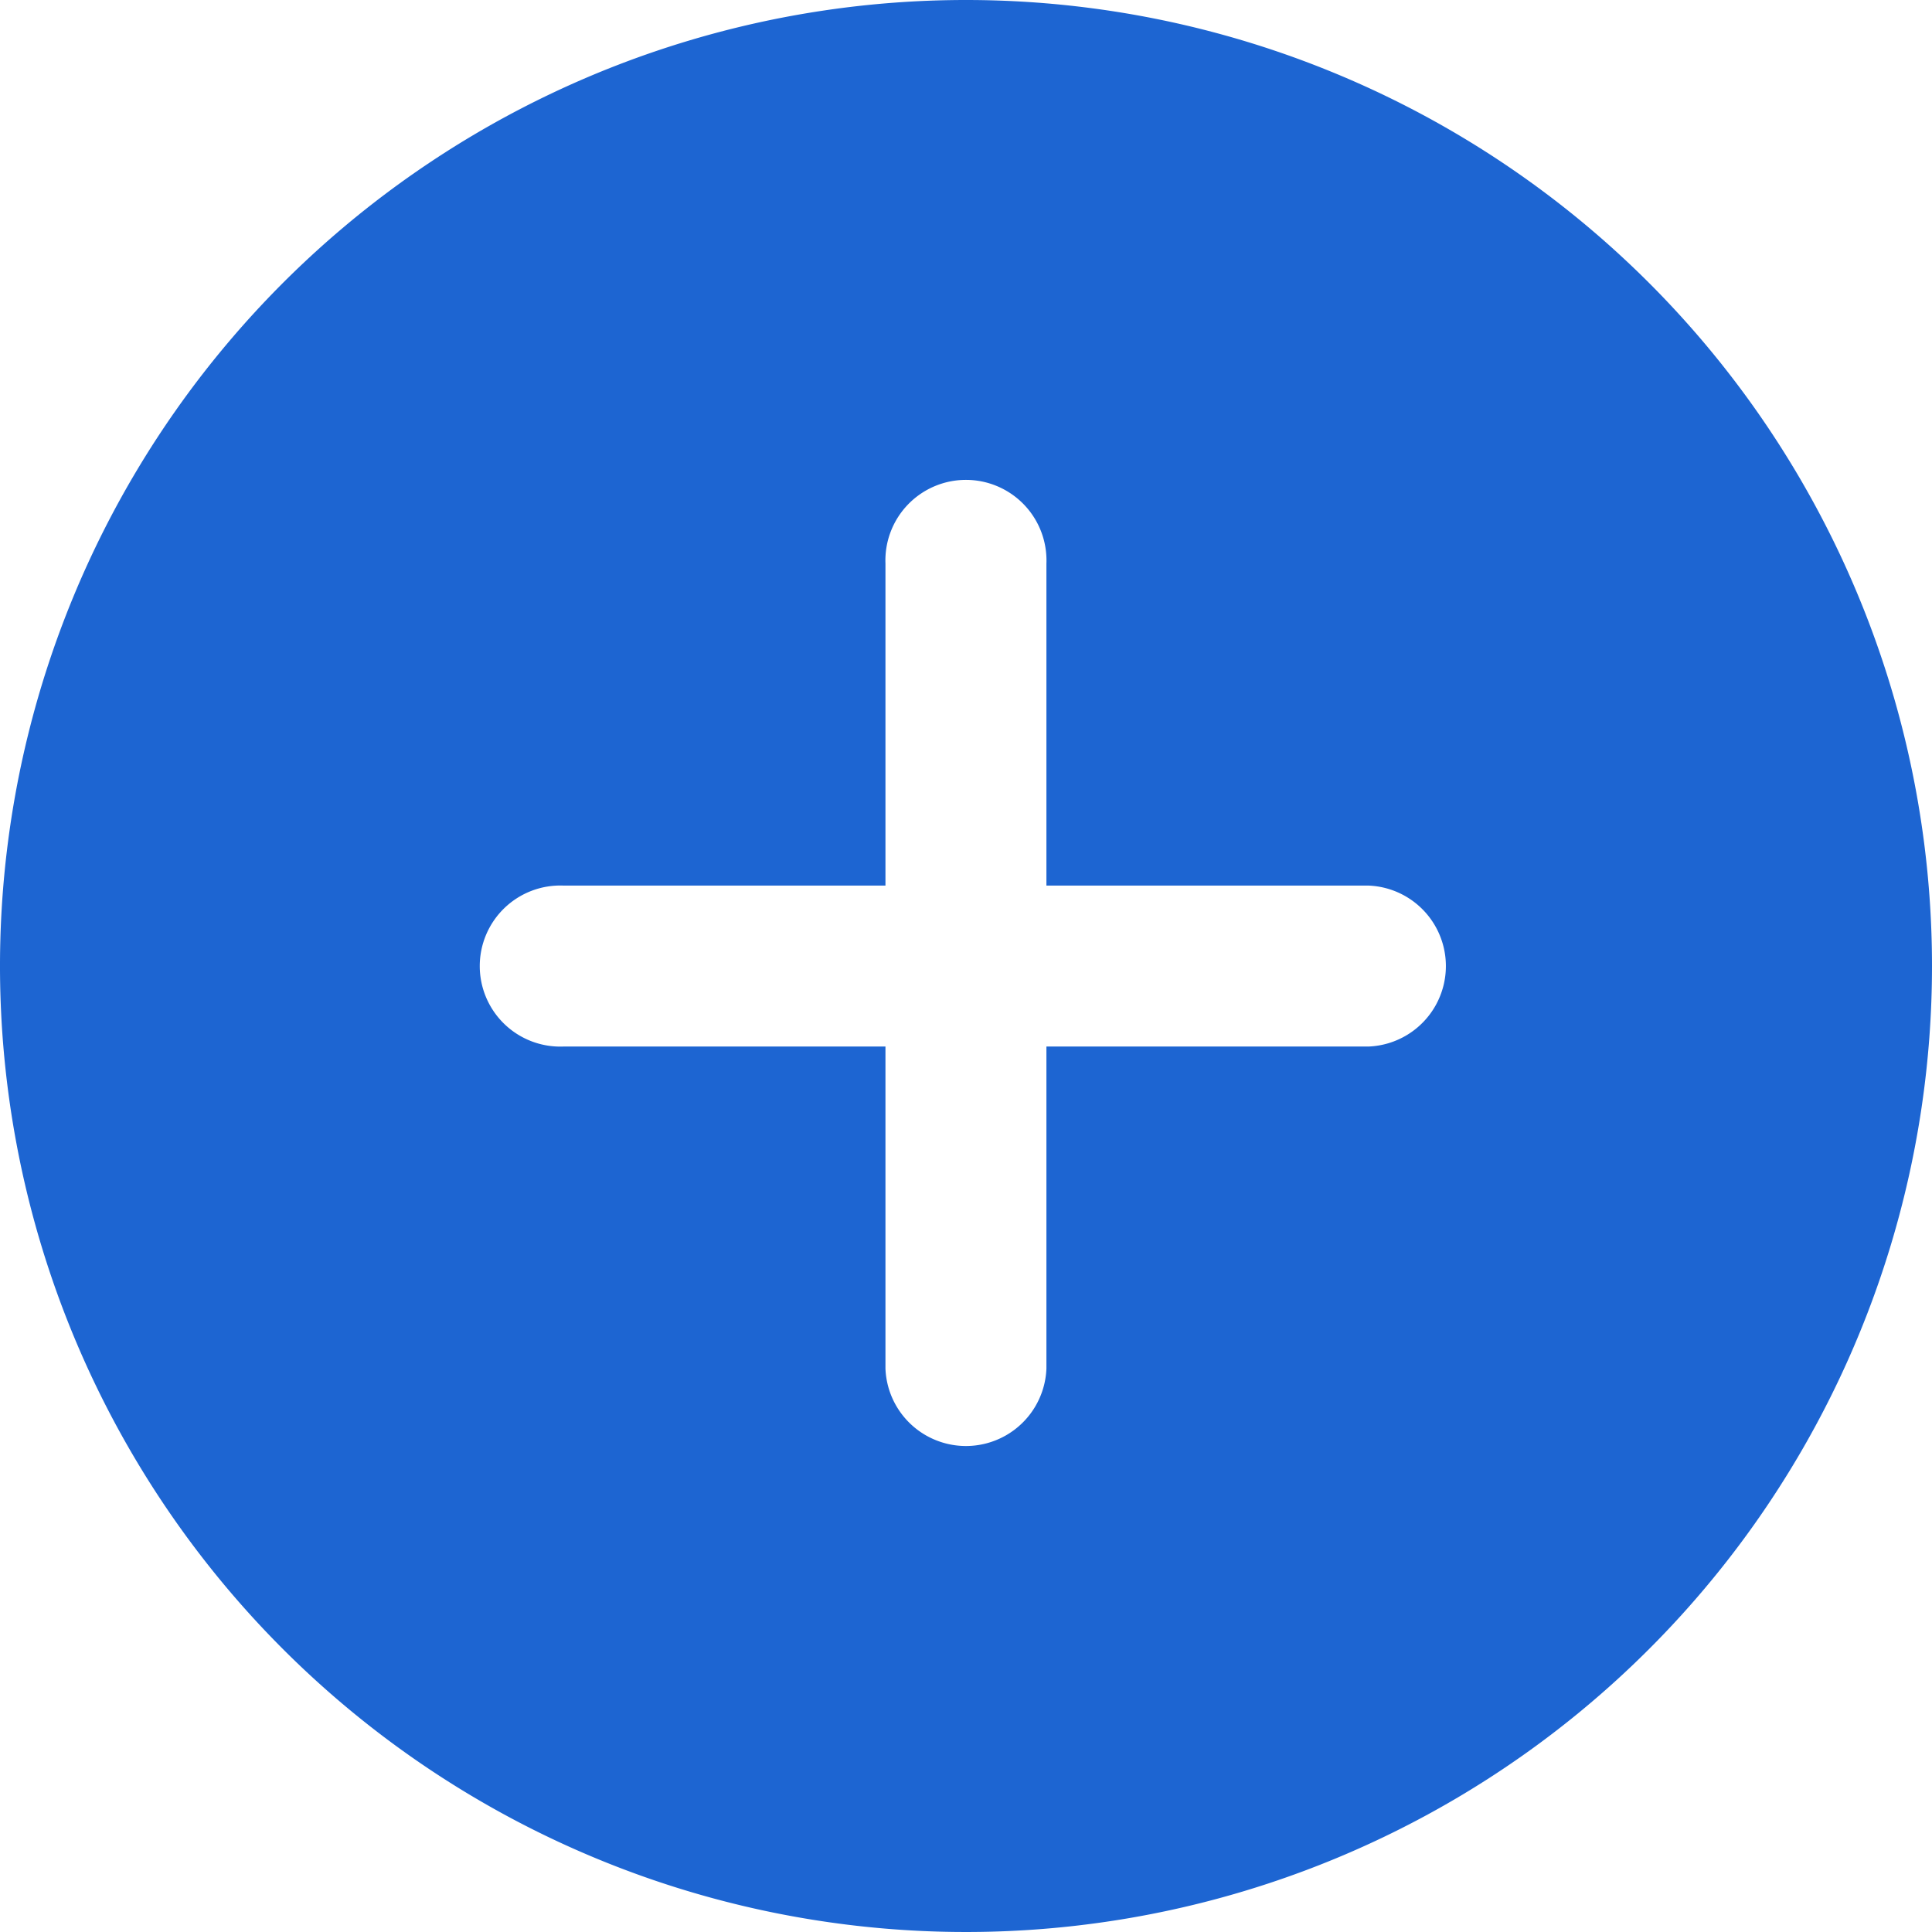 <svg xmlns="http://www.w3.org/2000/svg" width="16" height="16" viewBox="0 0 16 16"><defs><style>.a{fill:#1d65d2;}</style></defs><path class="a" d="M692,828a8,8,0,1,0,8,8A8,8,0,0,0,692,828Zm3.333,8.667h-2.667v2.667a.667.667,0,0,1-1.333,0v-2.667h-2.667a.667.667,0,1,1,0-1.333h2.667v-2.667a.667.667,0,1,1,1.333,0v2.667h2.667a.667.667,0,0,1,0,1.333Z" transform="translate(-684 -828)"/></svg>